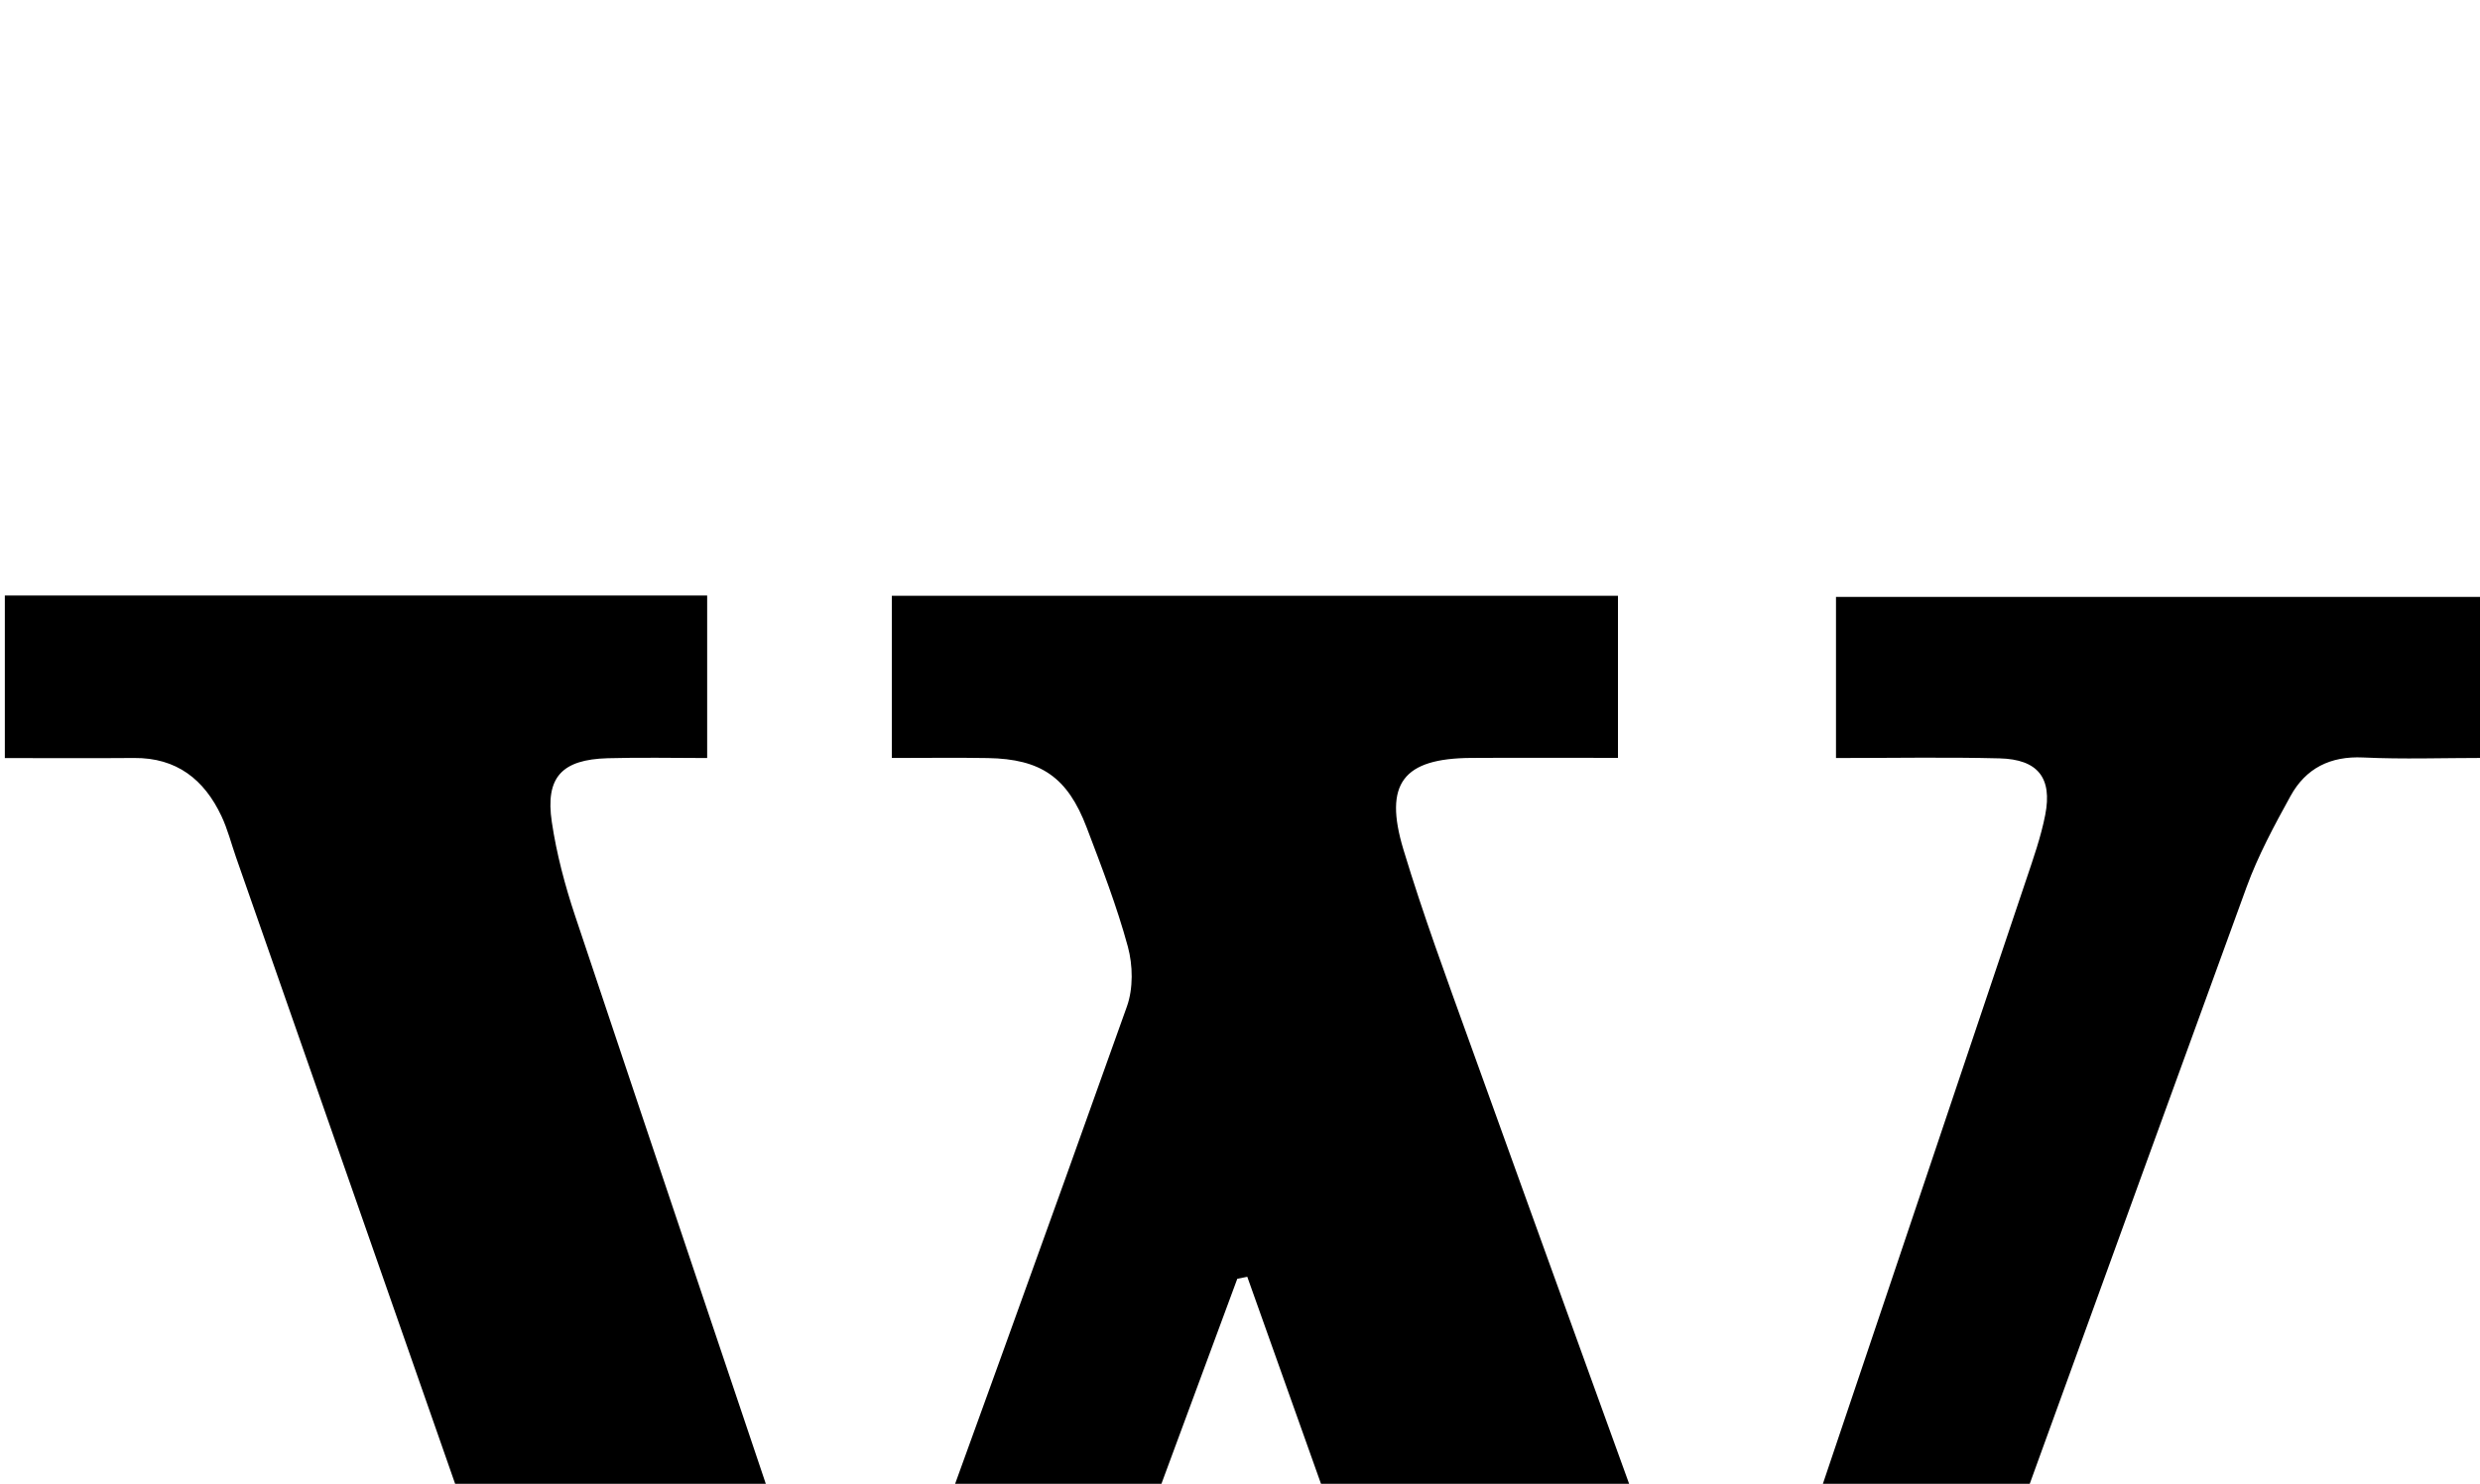 <?xml version="1.0" encoding="iso-8859-1"?>
<!-- Generator: Adobe Illustrator 25.2.1, SVG Export Plug-In . SVG Version: 6.00 Build 0)  -->
<svg version="1.1" xmlns="http://www.w3.org/2000/svg" xmlns:xlink="http://www.w3.org/1999/xlink" x="0px" y="0px"
	 viewBox="0 0 255.017 152.583" style="enable-background:new 0 0 255.017 152.583;" xml:space="preserve">
<g>
	<path d="M127.229,131.5c-10.147,27.423-20.294,54.847-30.46,82.322c-9.613,0-18.912,0-28.503,0
		c-4.075-11.603-8.153-23.179-12.207-34.764c-10.602-30.299-21.193-60.602-31.788-90.903c-0.494-1.414-0.864-2.887-1.499-4.235
		c-1.774-3.767-4.614-6.01-8.975-5.975c-4.314,0.035-8.628,0.008-13.3,0.008c0-5.715,0-11.092,0-16.715c24.085,0,48.002,0,72.22,0
		c0,5.405,0,10.662,0,16.712c-3.382,0-6.808-0.079-10.229,0.019c-4.715,0.134-6.43,1.955-5.746,6.556
		c0.486,3.27,1.35,6.522,2.399,9.663c9.22,27.596,18.519,55.166,27.802,82.742c0.203,0.604,0.498,1.177,1.09,2.559
		c0.84-1.797,1.502-2.969,1.955-4.216c8.673-23.913,17.363-47.821,25.894-71.785c0.656-1.844,0.614-4.225,0.094-6.139
		c-1.13-4.162-2.699-8.214-4.234-12.255c-1.965-5.171-4.697-7.046-10.169-7.141c-3.153-0.055-6.309-0.01-9.866-0.01
		c0-5.687,0-11.064,0-16.677c24.926,0,49.662,0,74.666,0c0,5.523,0,10.771,0,16.667c-5.224,0-10.163-0.026-15.101,0.006
		c-6.968,0.045-9.019,2.611-6.96,9.424c2.019,6.68,4.442,13.242,6.807,19.813c8.168,22.691,16.386,45.365,24.596,68.041
		c0.535,1.479,1.161,2.925,2.034,5.112c0.854-2.067,1.486-3.375,1.946-4.74c9.564-28.362,19.113-56.73,28.646-85.102
		c0.741-2.205,1.525-4.421,1.969-6.695c0.744-3.811-0.764-5.709-4.699-5.808c-5.48-0.138-10.966-0.035-16.818-0.035
		c0-5.627,0-10.896,0-16.564c22.084,0,44.276,0,66.72,0c0,5.407,0,10.66,0,16.554c-4.3,0-8.414,0.148-12.512-0.046
		c-3.385-0.16-5.896,1.11-7.468,3.962c-1.677,3.043-3.347,6.143-4.532,9.395c-14.462,39.691-28.832,79.415-43.236,119.127
		c-0.391,1.078-0.901,2.112-1.445,3.372c-9.447,0-18.889,0-28.704,0c-9.783-27.476-19.572-54.965-29.36-82.455
		C127.915,131.364,127.572,131.432,127.229,131.5z"/>
</g>
</svg>
